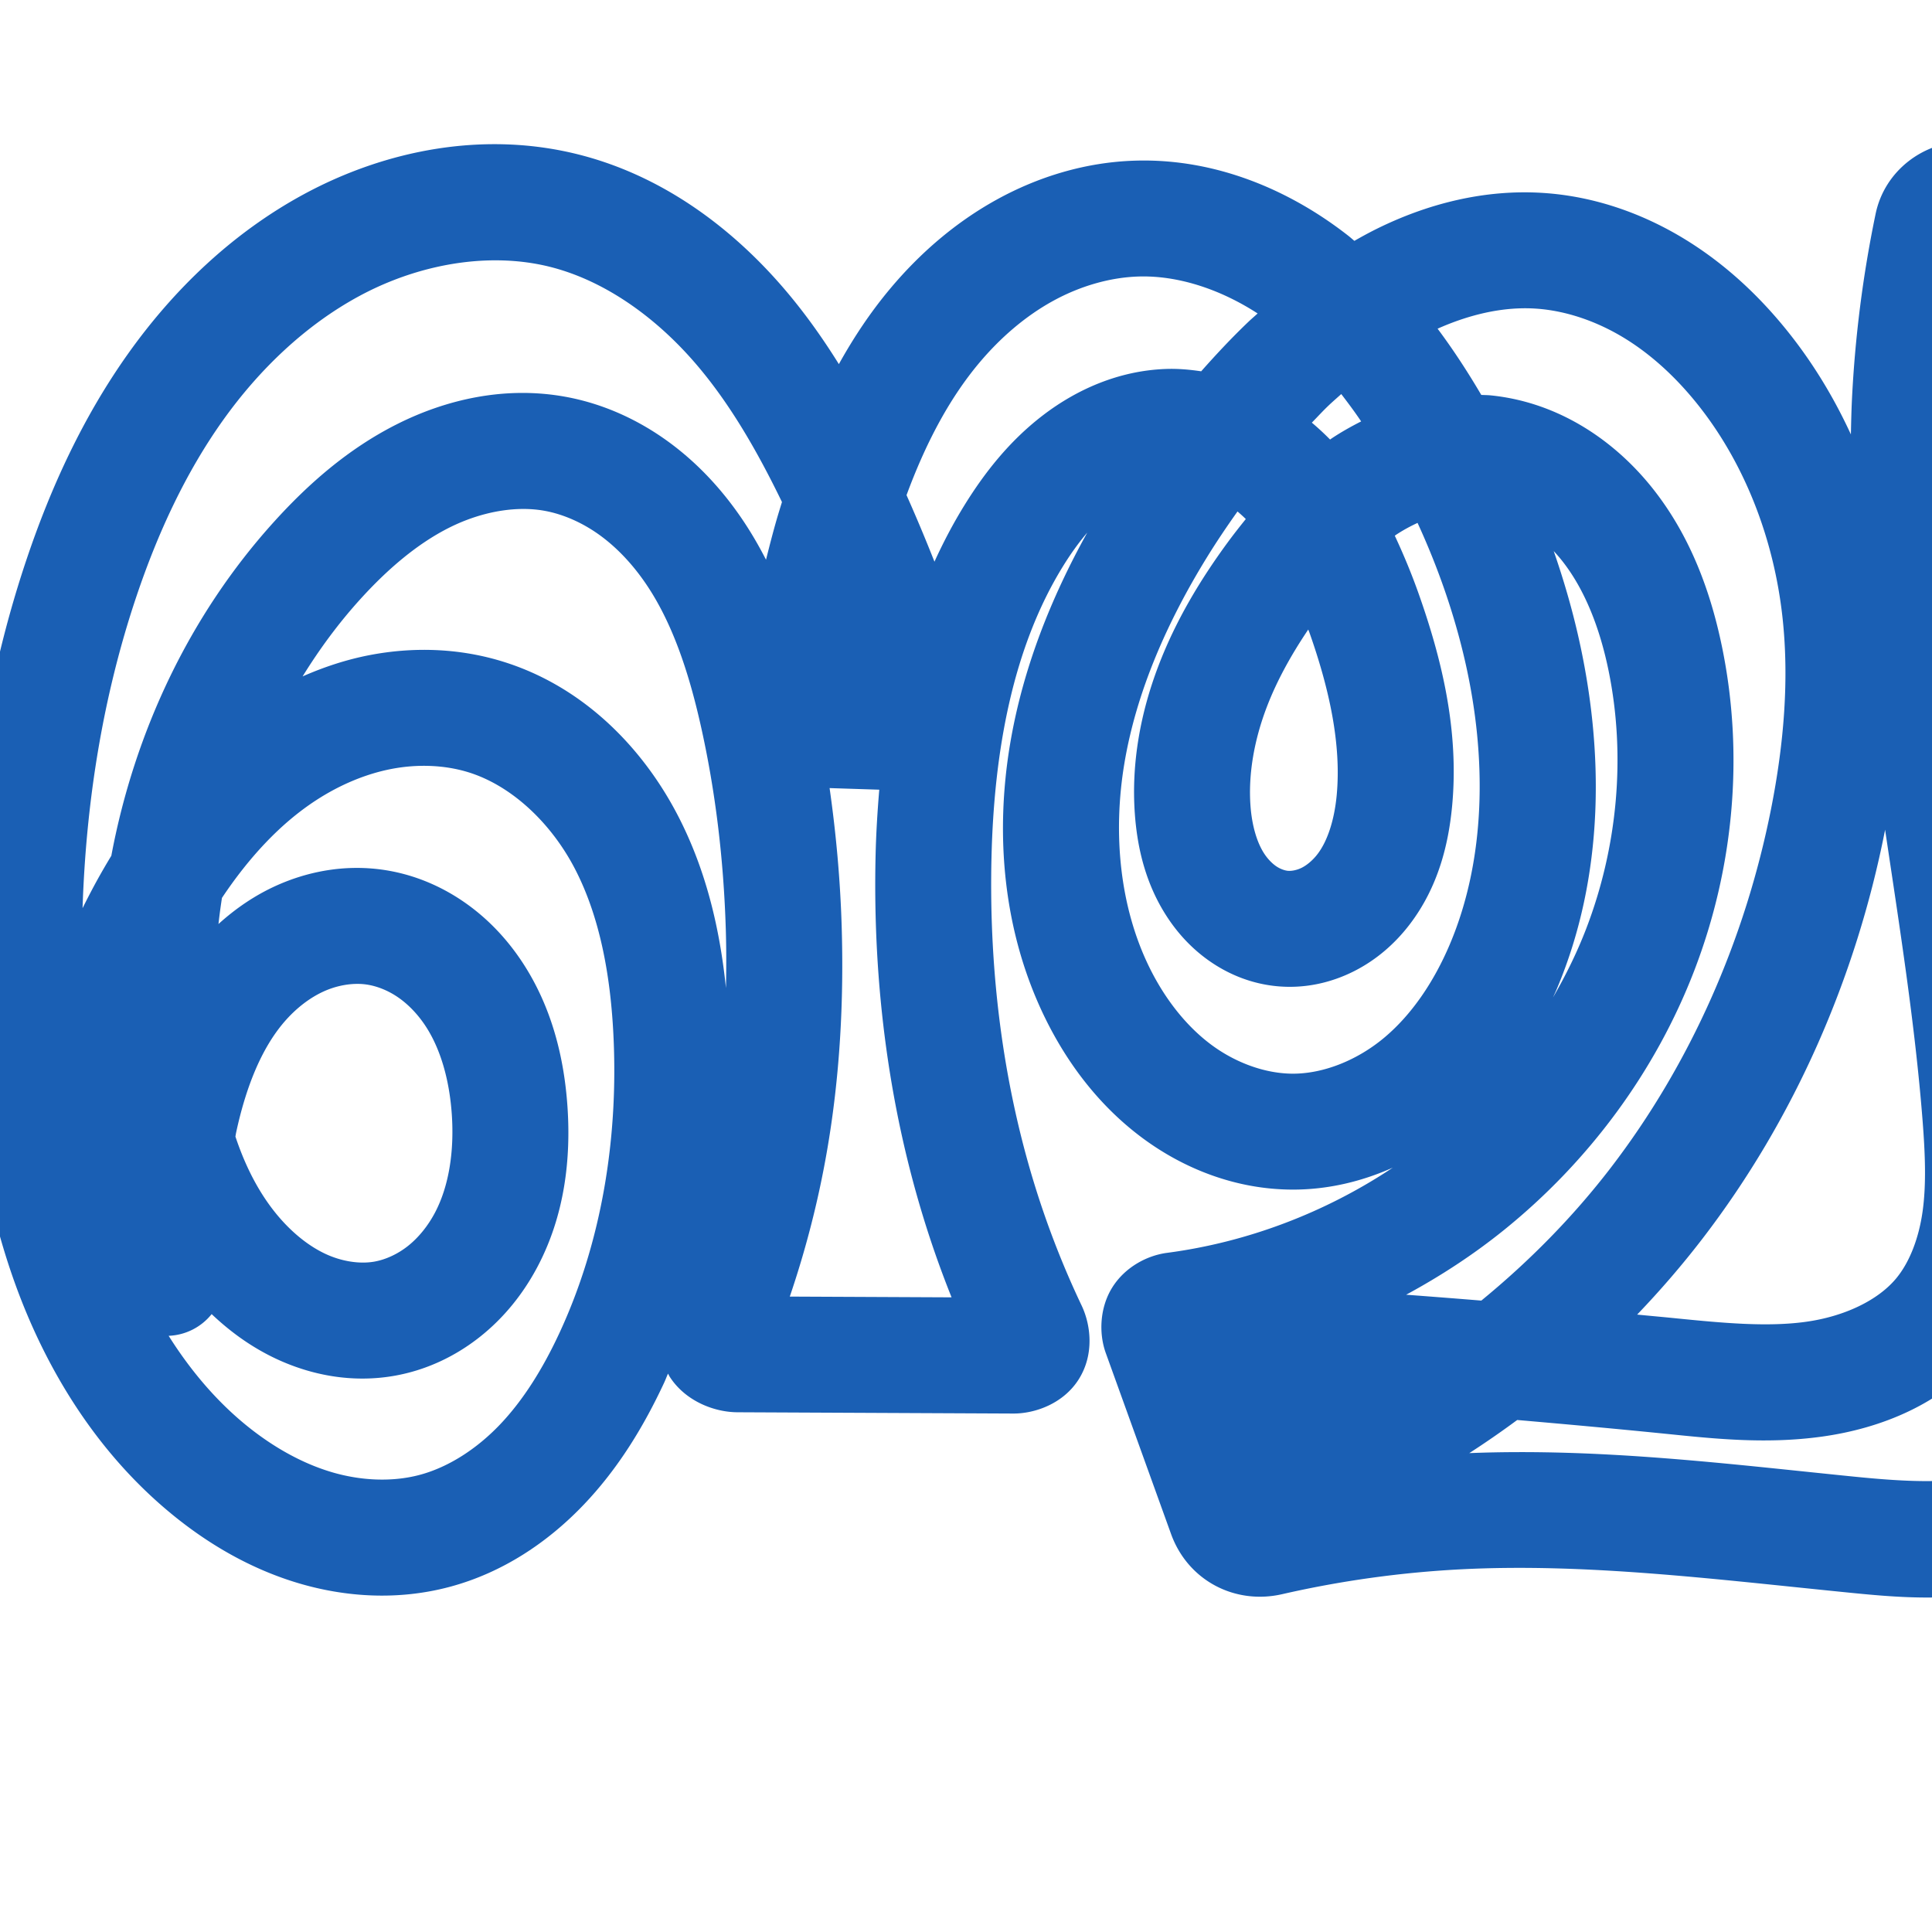 <svg:svg xmlns:cc="http://creativecommons.org/ns#" xmlns:dc="http://purl.org/dc/elements/1.1/" xmlns:inkscape="http://www.inkscape.org/namespaces/inkscape" xmlns:rdf="http://www.w3.org/1999/02/22-rdf-syntax-ns#" xmlns:sodipodi="http://sodipodi.sourceforge.net/DTD/sodipodi-0.dtd" xmlns:svg="http://www.w3.org/2000/svg" xml:space="preserve" width="1000" height="1000" version="1.1" style="clip-rule:evenodd;fill-rule:evenodd;image-rendering:optimizeQuality;shape-rendering:geometricPrecision;text-rendering:geometricPrecision" viewBox="0 0 1000 1000" id="svg10" sodipodi:docname="ഞ്ച.svg" inkscape:version="1.1.1 (3bf5ae0d25, 2021-09-20)"><sodipodi:namedview pagecolor="#ffffff" bordercolor="#666666" borderopacity="1" objecttolerance="10" gridtolerance="10" guidetolerance="10" inkscape:pageopacity="0" inkscape:pageshadow="2" inkscape:window-width="1920" inkscape:window-height="1009" id="namedview12" showgrid="false" inkscape:zoom="2.4010768" inkscape:cx="963.94251" inkscape:cy="795.89291" inkscape:window-x="0" inkscape:window-y="0" inkscape:window-maximized="1" inkscape:current-layer="svg10" showguides="true" inkscape:guide-bbox="true" inkscape:document-rotation="0" inkscape:pagecheckerboard="0"><sodipodi:guide position="0,1000" orientation="0,1" id="guide16" inkscape:label="" inkscape:locked="true" inkscape:color="rgb(0,0,255)" /><sodipodi:guide position="1763.312,2036.169" orientation="1000,0" id="guide18" /><sodipodi:guide position="0,200" orientation="0,1" id="guide20" inkscape:label="base" inkscape:locked="true" inkscape:color="rgb(0,0,255)" /><inkscape:grid type="xygrid" id="grid24" originx="-473.376" originy="-489.692" /><sodipodi:guide position="0,0" orientation="0,1" id="guide34" inkscape:label="bottom" inkscape:locked="true" inkscape:color="rgb(0,0,255)" /><sodipodi:guide position="225.051,1693.319" orientation="0,1" id="guide44" inkscape:label="" inkscape:locked="false" inkscape:color="rgb(0,0,255)" /><sodipodi:guide position="0,900" orientation="0,1" id="guide46" inkscape:label="" inkscape:locked="true" inkscape:color="rgb(0,0,255)" /><sodipodi:guide position="1159.055,924.061" orientation="-1,0" id="guide867" inkscape:label="width" inkscape:locked="false" inkscape:color="rgb(0,0,255)" /></sodipodi:namedview>
 <svg:defs id="defs4"><inkscape:path-effect effect="fillet_chamfer" id="path-effect853" is_visible="true" lpeversion="1" satellites_param="F,0,0,1,0,16.851,0,1 @ F,0,0,1,0,0,0,1 @ F,0,0,1,0,0,0,1 @ F,0,0,1,0,0,0,1 @ F,0,0,1,0,0,0,1 @ F,0,0,1,0,0,0,1 @ F,0,0,1,0,0,0,1 @ F,0,0,1,0,0,0,1 @ F,0,0,1,0,0,0,1 @ F,0,0,1,0,0,0,1 @ F,0,0,1,0,0,0,1 @ F,0,0,1,0,0,0,1 @ F,0,0,1,0,0,0,1 @ F,0,0,1,0,0,0,1 @ F,0,0,1,0,0,0,1 @ F,0,0,1,0,0,0,1 @ F,0,0,1,0,0,0,1 @ F,0,0,1,0,0,0,1 @ F,0,0,1,0,0,0,1 @ F,0,0,1,0,0,0,1 @ F,0,0,1,0,0,0,1 @ F,0,0,1,0,0,0,1 @ F,0,0,1,0,0,0,1 @ F,0,0,1,0,0,0,1 @ F,0,0,1,0,0,0,1 @ F,0,0,1,0,0,0,1 @ F,0,0,1,0,0,0,1 @ F,0,0,1,0,0,0,1 @ F,0,0,1,0,0,0,1 @ F,0,0,1,0,0,0,1 @ F,0,0,1,0,0,0,1 @ F,0,0,1,0,0,0,1 @ F,0,0,1,0,0,0,1 @ F,0,0,1,0,0,0,1 @ F,0,0,1,0,0,0,1 @ F,0,0,1,0,0,0,1 @ F,0,0,1,0,0,0,1 @ F,0,0,1,0,0,0,1 @ F,0,0,1,0,0,0,1 @ F,0,0,1,0,0,0,1 @ F,0,0,1,0,0,0,1 @ F,0,0,1,0,0,0,1 @ F,0,0,1,0,0,0,1 @ F,0,0,1,0,0,0,1 @ F,0,0,1,0,0,0,1 @ F,0,0,1,0,0,0,1 @ F,0,0,1,0,0,0,1 @ F,0,0,1,0,0,0,1 @ F,0,0,1,0,0,0,1 @ F,0,0,1,0,0,0,1 @ F,0,0,1,0,0,0,1 @ F,0,0,1,0,0,0,1 @ F,0,0,1,0,0,0,1 @ F,0,0,1,0,0,0,1 @ F,0,0,1,0,0,0,1 @ F,0,0,1,0,0,0,1 @ F,0,0,1,0,0,0,1 @ F,0,0,1,0,0,0,1 @ F,0,0,1,0,0,0,1 @ F,0,0,1,0,0,0,1 @ F,0,0,1,0,0,0,1 @ F,0,0,1,0,0,0,1 @ F,0,0,1,0,0,0,1 @ F,0,0,1,0,0,0,1 @ F,0,0,1,0,0,0,1 @ F,0,0,1,0,0,0,1 @ F,0,0,1,0,0,0,1 @ F,0,0,1,0,0,0,1 @ F,0,0,1,0,0,0,1 @ F,0,0,1,0,0,0,1 @ F,0,0,1,0,0,0,1 @ F,0,0,1,0,0,0,1 @ F,0,0,1,0,0,0,1 @ F,0,0,1,0,0,0,1 @ F,0,0,1,0,0,0,1 @ F,0,0,1,0,17.208,0,1 @ F,0,0,1,0,13.03,0,1 @ F,0,0,1,0,0,0,1 @ F,0,0,1,0,0,0,1 @ F,0,0,1,0,0,0,1 @ F,0,0,1,0,0,0,1 @ F,0,0,1,0,0,0,1 @ F,0,0,1,0,0,0,1 @ F,0,0,1,0,0,0,1 @ F,0,0,1,0,17.236,0,1 @ F,0,0,1,0,11.342,0,1 @ F,0,0,1,0,0,0,1 @ F,0,0,1,0,0,0,1 @ F,0,0,1,0,0,0,1 @ F,0,0,1,0,0,0,1 @ F,0,0,1,0,0,0,1 @ F,0,0,1,0,0,0,1 @ F,0,0,1,0,0,0,1 @ F,0,0,1,0,0,0,1 @ F,0,0,1,0,0,0,1 @ F,0,0,1,0,0,0,1 @ F,0,0,1,0,0,0,1 @ F,0,0,1,0,0,0,1 @ F,0,0,1,0,0,0,1 @ F,0,0,1,0,0,0,1 @ F,0,0,1,0,0,0,1 @ F,0,0,1,0,0,0,1 @ F,0,0,1,0,0,0,1 @ F,0,0,1,0,0,0,1 @ F,0,0,1,0,0,0,1 @ F,0,0,1,0,0,0,1 @ F,0,0,1,0,0,0,1 @ F,0,0,1,0,0,0,1 @ F,0,0,1,0,0,0,1 @ F,0,0,1,0,14.596,0,1" unit="px" method="auto" mode="F" radius="0" chamfer_steps="1" flexible="false" use_knot_distance="true" apply_no_radius="true" apply_with_radius="true" only_selected="true" hide_knots="false" /><inkscape:path-effect effect="fillet_chamfer" id="path-effect852" is_visible="true" lpeversion="1" satellites_param="F,0,1,1,0,29.143,0,1 @ F,0,0,1,0,0,0,1 @ F,0,0,1,0,0,0,1 @ F,0,0,1,0,0,0,1 @ F,0,0,1,0,0,0,1 @ F,0,0,1,0,0,0,1 @ F,0,0,1,0,0,0,1 @ F,0,0,1,0,0,0,1 @ F,0,0,1,0,0,0,1 @ F,0,0,1,0,0,0,1 @ F,0,0,1,0,0,0,1 @ F,0,0,1,0,0,0,1 @ F,0,0,1,0,0,0,1 @ F,0,0,1,0,0,0,1 @ F,0,0,1,0,0,0,1 @ F,0,0,1,0,0,0,1 @ F,0,0,1,0,0,0,1 @ F,0,0,1,0,0,0,1 @ F,0,0,1,0,0,0,1 @ F,0,0,1,0,0,0,1 @ F,0,0,1,0,0,0,1 @ F,0,0,1,0,0,0,1 @ F,0,0,1,0,0,0,1 @ F,0,0,1,0,0,0,1 @ F,0,0,1,0,0,0,1 @ F,0,0,1,0,0,0,1 @ F,0,0,1,0,0,0,1 @ F,0,0,1,0,0,0,1 @ F,0,0,1,0,0,0,1 @ F,0,0,1,0,0,0,1 @ F,0,0,1,0,0,0,1 @ F,0,0,1,0,0,0,1 @ F,0,0,1,0,0,0,1 @ F,0,0,1,0,0,0,1 @ F,0,0,1,0,0,0,1 @ F,0,0,1,0,0,0,1 @ F,0,0,1,0,0,0,1 @ F,0,0,1,0,0,0,1 @ F,0,0,1,0,0,0,1 @ F,0,0,1,0,0,0,1 @ F,0,0,1,0,0,0,1 @ F,0,0,1,0,0,0,1 @ F,0,0,1,0,0,0,1 @ F,0,0,1,0,0,0,1 @ F,0,0,1,0,0,0,1 @ F,0,0,1,0,0,0,1 @ F,0,0,1,0,0,0,1 @ F,0,0,1,0,0,0,1 @ F,0,0,1,0,0,0,1 @ F,0,0,1,0,0,0,1 @ F,0,0,1,0,0,0,1 @ F,0,0,1,0,0,0,1 @ F,0,0,1,0,0,0,1 @ F,0,0,1,0,0,0,1 @ F,0,0,1,0,0,0,1 @ F,0,0,1,0,0,0,1 @ F,0,0,1,0,0,0,1 @ F,0,0,1,0,0,0,1 @ F,0,0,1,0,0,0,1 @ F,0,0,1,0,0,0,1 @ F,0,0,1,0,0,0,1 @ F,0,0,1,0,0,0,1 @ F,0,0,1,0,0,0,1 @ F,0,0,1,0,0,0,1 @ F,0,0,1,0,0,0,1 @ F,0,0,1,0,0,0,1 @ F,0,0,1,0,0,0,1 @ F,0,0,1,0,0,0,1 @ F,0,0,1,0,0,0,1 @ F,0,0,1,0,0,0,1 @ F,0,0,1,0,0,0,1 @ F,0,0,1,0,0,0,1 @ F,0,0,1,0,0,0,1 @ F,0,0,1,0,0,0,1 @ F,0,0,1,0,0,0,1 @ F,0,0,1,0,0,0,1 @ F,0,1,1,0,29.143,0,1 @ F,0,1,1,0,29.143,0,1 @ F,0,0,1,0,0,0,1 @ F,0,0,1,0,0,0,1 @ F,0,0,1,0,0,0,1 @ F,0,0,1,0,0,0,1 @ F,0,0,1,0,0,0,1 @ F,0,0,1,0,0,0,1 @ F,0,0,1,0,0,0,1 @ F,0,1,1,0,29.143,0,1 @ F,0,1,1,0,29.143,0,1 @ F,0,0,1,0,0,0,1 @ F,0,0,1,0,0,0,1 @ F,0,0,1,0,0,0,1 @ F,0,0,1,0,0,0,1 @ F,0,0,1,0,0,0,1 @ F,0,0,1,0,0,0,1 @ F,0,0,1,0,0,0,1 @ F,0,0,1,0,0,0,1 @ F,0,0,1,0,0,0,1 @ F,0,0,1,0,0,0,1 @ F,0,0,1,0,0,0,1 @ F,0,0,1,0,0,0,1 @ F,0,0,1,0,0,0,1 @ F,0,0,1,0,0,0,1 @ F,0,0,1,0,0,0,1 @ F,0,0,1,0,0,0,1 @ F,0,0,1,0,0,0,1 @ F,0,0,1,0,0,0,1 @ F,0,0,1,0,0,0,1 @ F,0,0,1,0,0,0,1 @ F,0,0,1,0,0,0,1 @ F,0,0,1,0,0,0,1 @ F,0,0,1,0,0,0,1 @ F,0,1,1,0,29.143,0,1" unit="px" method="auto" mode="F" radius="0" chamfer_steps="1" flexible="false" use_knot_distance="true" apply_no_radius="true" apply_with_radius="true" only_selected="true" hide_knots="false" /><inkscape:path-effect effect="fillet_chamfer" id="path-effect850" is_visible="true" lpeversion="1" satellites_param="F,0,1,1,0,21.281,0,1 @ F,0,0,1,0,0,0,1 @ F,0,0,1,0,0,0,1 @ F,0,0,1,0,0,0,1 @ F,0,0,1,0,0,0,1 @ F,0,0,1,0,0,0,1 @ F,0,0,1,0,0,0,1 @ F,0,0,1,0,0,0,1 @ F,0,0,1,0,0,0,1 @ F,0,0,1,0,0,0,1 @ F,0,0,1,0,0,0,1 @ F,0,0,1,0,0,0,1 @ F,0,0,1,0,0,0,1 @ F,0,0,1,0,0,0,1 @ F,0,0,1,0,0,0,1 @ F,0,0,1,0,0,0,1 @ F,0,0,1,0,0,0,1 @ F,0,0,1,0,0,0,1 @ F,0,0,1,0,0,0,1 @ F,0,0,1,0,0,0,1 @ F,0,0,1,0,0,0,1 @ F,0,0,1,0,0,0,1 @ F,0,0,1,0,0,0,1 @ F,0,0,1,0,0,0,1 @ F,0,0,1,0,0,0,1 @ F,0,0,1,0,0,0,1 @ F,0,0,1,0,0,0,1 @ F,0,0,1,0,0,0,1 @ F,0,0,1,0,0,0,1 @ F,0,0,1,0,0,0,1 @ F,0,0,1,0,0,0,1 @ F,0,0,1,0,0,0,1 @ F,0,0,1,0,0,0,1 @ F,0,0,1,0,0,0,1 @ F,0,0,1,0,0,0,1 @ F,0,0,1,0,0,0,1 @ F,0,0,1,0,0,0,1 @ F,0,0,1,0,0,0,1 @ F,0,0,1,0,0,0,1 @ F,0,0,1,0,0,0,1 @ F,0,0,1,0,0,0,1 @ F,0,0,1,0,0,0,1 @ F,0,0,1,0,0,0,1 @ F,0,0,1,0,0,0,1 @ F,0,0,1,0,0,0,1 @ F,0,0,1,0,0,0,1 @ F,0,0,1,0,0,0,1 @ F,0,0,1,0,0,0,1 @ F,0,0,1,0,0,0,1 @ F,0,0,1,0,0,0,1 @ F,0,0,1,0,0,0,1 @ F,0,0,1,0,0,0,1 @ F,0,0,1,0,0,0,1 @ F,0,0,1,0,0,0,1 @ F,0,0,1,0,0,0,1 @ F,0,0,1,0,0,0,1 @ F,0,0,1,0,0,0,1 @ F,0,0,1,0,0,0,1 @ F,0,1,1,0,21.281,0,1 @ F,0,0,1,0,0,0,1 @ F,0,0,1,0,0,0,1 @ F,0,0,1,0,0,0,1 @ F,0,0,1,0,0,0,1 @ F,0,0,1,0,0,0,1 @ F,0,0,1,0,0,0,1 @ F,0,0,1,0,0,0,1 @ F,0,1,1,0,21.281,0,1 @ F,0,1,1,0,21.281,0,1 @ F,0,0,1,0,0,0,1 @ F,0,0,1,0,0,0,1 @ F,0,0,1,0,0,0,1 @ F,0,0,1,0,0,0,1 @ F,0,0,1,0,0,0,1 @ F,0,0,1,0,0,0,1 @ F,0,0,1,0,0,0,1 @ F,0,1,1,0,21.281,0,1 @ F,0,1,1,0,21.281,0,1 @ F,0,0,1,0,0,0,1 @ F,0,0,1,0,0,0,1 @ F,0,0,1,0,0,0,1 @ F,0,0,1,0,0,0,1 @ F,0,0,1,0,0,0,1 @ F,0,0,1,0,0,0,1 @ F,0,0,1,0,0,0,1 @ F,0,0,1,0,0,0,1 @ F,0,0,1,0,0,0,1 @ F,0,0,1,0,0,0,1 @ F,0,0,1,0,0,0,1 @ F,0,0,1,0,0,0,1 @ F,0,0,1,0,0,0,1 @ F,0,0,1,0,0,0,1 @ F,0,0,1,0,0,0,1 @ F,0,0,1,0,0,0,1 @ F,0,0,1,0,0,0,1 @ F,0,0,1,0,0,0,1 @ F,0,0,1,0,0,0,1 @ F,0,0,1,0,0,0,1 @ F,0,0,1,0,0,0,1 @ F,0,0,1,0,0,0,1 @ F,0,0,1,0,0,0,1 @ F,0,1,1,0,21.281,0,1" unit="px" method="auto" mode="F" radius="0" chamfer_steps="1" flexible="false" use_knot_distance="true" apply_no_radius="true" apply_with_radius="true" only_selected="true" hide_knots="false" /><inkscape:path-effect effect="fillet_chamfer" id="path-effect849" is_visible="true" lpeversion="1" satellites_param="F,0,0,1,0,24.584,0,1 @ F,0,0,1,0,0,0,1 @ F,0,0,1,0,0,0,1 @ F,0,0,1,0,0,0,1 @ F,0,0,1,0,0,0,1 @ F,0,0,1,0,0,0,1 @ F,0,0,1,0,0,0,1 @ F,0,0,1,0,0,0,1 @ F,0,0,1,0,0,0,1 @ F,0,0,1,0,0,0,1 @ F,0,0,1,0,0,0,1 @ F,0,0,1,0,0,0,1 @ F,0,0,1,0,0,0,1 @ F,0,0,1,0,0,0,1 @ F,0,0,1,0,0,0,1 @ F,0,0,1,0,0,0,1 @ F,0,0,1,0,0,0,1 @ F,0,0,1,0,0,0,1 @ F,0,0,1,0,0,0,1 @ F,0,0,1,0,0,0,1 @ F,0,0,1,0,0,0,1 @ F,0,0,1,0,0,0,1 @ F,0,0,1,0,0,0,1 @ F,0,0,1,0,0,0,1 @ F,0,0,1,0,0,0,1 @ F,0,0,1,0,0,0,1 @ F,0,0,1,0,0,0,1 @ F,0,0,1,0,0,0,1 @ F,0,0,1,0,0,0,1 @ F,0,0,1,0,0,0,1 @ F,0,0,1,0,0,0,1 @ F,0,0,1,0,0,0,1 @ F,0,0,1,0,0,0,1 @ F,0,0,1,0,0,0,1 @ F,0,0,1,0,0,0,1 @ F,0,0,1,0,0,0,1 @ F,0,0,1,0,0,0,1 @ F,0,0,1,0,0,0,1 @ F,0,0,1,0,0,0,1 @ F,0,0,1,0,0,0,1 @ F,0,0,1,0,0,0,1 @ F,0,0,1,0,0,0,1 @ F,0,0,1,0,0,0,1 @ F,0,0,1,0,0,0,1 @ F,0,0,1,0,0,0,1 @ F,0,0,1,0,0,0,1 @ F,0,0,1,0,0,0,1 @ F,0,0,1,0,0,0,1 @ F,0,0,1,0,0,0,1 @ F,0,0,1,0,0,0,1 @ F,0,0,1,0,0,0,1 @ F,0,0,1,0,0,0,1 @ F,0,0,1,0,0,0,1 @ F,0,0,1,0,0,0,1 @ F,0,0,1,0,0,0,1 @ F,0,0,1,0,0,0,1 @ F,0,0,1,0,0,0,1 @ F,0,0,1,0,0,0,1 @ F,0,0,1,0,0,0,1 @ F,0,0,1,0,0,0,1 @ F,0,0,1,0,0,0,1 @ F,0,0,1,0,0,0,1 @ F,0,0,1,0,0,0,1 @ F,0,0,1,0,18.113,0,1 @ F,0,0,1,0,33.967,0,1 @ F,0,0,1,0,0,0,1 @ F,0,0,1,0,0,0,1 @ F,0,0,1,0,0,0,1 @ F,0,0,1,0,0,0,1 @ F,0,0,1,0,0,0,1 @ F,0,0,1,0,0,0,1 @ F,0,0,1,0,0,0,1 @ F,0,0,1,0,0,0,1 @ F,0,0,1,0,31.647,0,1 @ F,0,0,1,0,20.323,0,1 @ F,0,0,1,0,0,0,1 @ F,0,0,1,0,0,0,1 @ F,0,0,1,0,0,0,1 @ F,0,0,1,0,0,0,1 @ F,0,0,1,0,0,0,1 @ F,0,0,1,0,0,0,1 @ F,0,0,1,0,0,0,1 @ F,0,0,1,0,0,0,1 @ F,0,0,1,0,0,0,1 @ F,0,0,1,0,0,0,1 @ F,0,0,1,0,0,0,1 @ F,0,0,1,0,0,0,1 @ F,0,0,1,0,0,0,1 @ F,0,0,1,0,0,0,1 @ F,0,0,1,0,0,0,1 @ F,0,0,1,0,0,0,1 @ F,0,0,1,0,0,0,1 @ F,0,0,1,0,0,0,1 @ F,0,0,1,0,0,0,1 @ F,0,0,1,0,0,0,1 @ F,0,0,1,0,0,0,1 @ F,0,0,1,0,0,0,1 @ F,0,0,1,0,33.133,0,1" unit="px" method="auto" mode="F" radius="0" chamfer_steps="1" flexible="false" use_knot_distance="true" apply_no_radius="true" apply_with_radius="true" only_selected="true" hide_knots="false" /><inkscape:path-effect effect="spiro" id="path-effect865" is_visible="true" lpeversion="1" /><inkscape:path-effect effect="spiro" id="path-effect851" is_visible="true" lpeversion="1" />
  <svg:style type="text/css" id="style2">
   
    .fil0 {fill:#EF7F1A;fill-rule:nonzero}
   
  </svg:style>
 <inkscape:path-effect effect="spiro" id="path-effect1214" is_visible="true" lpeversion="1" /><inkscape:path-effect effect="spiro" id="path-effect1195" is_visible="true" lpeversion="1" /><inkscape:path-effect effect="spiro" id="path-effect992" is_visible="true" lpeversion="1" /><inkscape:path-effect effect="spiro" id="path-effect1060" is_visible="true" lpeversion="1" /><inkscape:path-effect effect="spiro" id="path-effect1047" is_visible="true" lpeversion="1" /><inkscape:path-effect effect="spiro" id="path-effect1085" is_visible="true" lpeversion="1" /><inkscape:path-effect effect="spiro" id="path-effect1286" is_visible="true" lpeversion="1" /><inkscape:path-effect effect="spiro" id="path-effect1305" is_visible="true" lpeversion="1" /></svg:defs>
 
<svg:g id="path1210-6"><svg:path style="color:#000000;clip-rule:nonzero;fill:#1a5fb4;fill-rule:nonzero;stroke-linecap:round;stroke-linejoin:round;-inkscape-stroke:none;shape-rendering:auto" d="m 1017.74,73.299 c -21.857,-0.245 -42.255,14.909 -46.926,37.393 -6.586,31.698 -10.688,63.904 -12.256,96.244 -0.29,5.992 -0.412,11.954 -0.539,17.918 -8.19,-17.801 -18.287,-34.799 -30.477,-50.484 -14.908,-19.184 -33.055,-36.722 -54.82,-50.16 -21.844,-13.487 -47.068,-22.591 -73.945,-24.346 -30.807,-2.011 -60.324,5.804 -86.104,18.541 -3.982,1.968 -7.84,4.081 -11.641,6.258 -1.075,-0.875 -2.085,-1.801 -3.182,-2.658 -30.368,-23.761 -68.791,-40.1 -110.258,-38.855 -25.658,0.77 -50.145,8.277 -71.723,20.184 -21.512,11.871 -39.844,27.891 -54.975,45.912 -10.392,12.378 -19.117,25.588 -26.695,39.223 -8.791,-14.105 -18.579,-27.855 -29.893,-40.82 C 377.54,116.969 342.392,90.963 300.051,80.119 250.852,67.519 199.728,77.54 157.25,100.547 c -37.101,20.094 -67.486,49.487 -90.998,82.592 -23.459,33.029 -40.09,69.51 -52.496,106.373 -25.672,76.282 -34.207,156.929 -30.641,236.021 2.056,45.593 8.165,92.58 24.326,137.855 16.221,45.443 42.849,88.878 82.094,120.834 18.699,15.226 40.465,27.962 65.021,35.254 24.686,7.33 51.744,8.914 78.051,1.916 27.763,-7.385 51.193,-23.349 69.549,-42.59 18.238,-19.117 31.345,-41.12 41.584,-63.07 0.73,-1.566 1.314,-3.181 2.02,-4.756 0.355,0.618 0.637,1.258 1.033,1.863 8.108,12.39 22.833,18.093 34.898,18.148 l 142.781,0.662 c 11.219,0.052 26.045,-5.111 34.012,-17.938 7.966,-12.826 6.115,-27.956 1.365,-37.955 -8.256,-17.38 -15.435,-35.277 -21.477,-53.543 -18.818,-56.896 -26.629,-117.741 -25.176,-178.5 1.309,-54.727 10.897,-108.418 37.09,-150.752 3.906,-6.314 8.075,-12.126 12.48,-17.297 -18.57,33.465 -33.308,70.008 -39.924,109.316 -7.912,47.007 -3.754,97.48 18.268,142.27 11.329,23.041 27.507,44.685 49.365,61.143 22.025,16.584 49.251,27.264 78.457,27.344 18.43,0.05 35.958,-4.218 51.986,-11.371 -34.91,23.251 -75.299,38.642 -116.836,44.102 -10.615,1.395 -21.876,7.558 -28.342,17.867 -6.466,10.309 -7.114,23.665 -3.391,33.988 l 33.773,93.641 c 8.711,24.152 33.067,36.771 57.5,31.182 30.431,-6.961 61.478,-11.277 92.65,-12.873 63.791,-3.266 129.567,4.918 197.172,11.709 28.745,2.888 62.452,6.447 97.195,-4.918 35.244,-11.529 63.669,-36.783 81.111,-68.092 17.203,-30.879 22.802,-65.107 22.645,-97.328 -0.157,-32.048 -5.777,-62.16 -11.295,-90.439 -15.538,-79.629 -32.759,-156.765 -26.652,-230.812 5.009,-60.745 25.999,-120.423 60.039,-171.023 6.044,-8.984 9.658,-22.907 4.588,-35.986 -5.07,-13.079 -17.575,-21.18 -28.34,-23.535 l -125.584,-27.477 c -3.14,-0.687 -6.292,-1.037 -9.414,-1.072 z M 260.623,134.814 c 8.381,0.278 16.618,1.398 24.543,3.428 27.439,7.027 53.343,25.254 73.934,48.852 18.082,20.723 32.59,45.829 45.641,72.762 -0.937,3.064 -1.907,6.135 -2.785,9.186 -1.972,6.849 -3.735,13.754 -5.471,20.666 -3.772,-7.362 -7.991,-14.615 -12.816,-21.668 -10.142,-14.824 -22.747,-28.57 -38.127,-39.695 -15.432,-11.163 -33.433,-19.48 -53.172,-23.025 -30.884,-5.547 -61.203,1.307 -86.914,14.25 -25.459,12.816 -46.049,31.125 -63.379,50.232 -44.136,48.663 -72.482,109.34 -84.455,173.133 -2.418,3.989 -4.76,7.999 -6.994,12.023 -2.758,4.968 -5.357,10.021 -7.896,15.104 1.793,-55.218 10.541,-109.852 27.893,-161.41 11.041,-32.806 25.441,-63.868 44.547,-90.77 19.053,-26.826 43.118,-49.661 70.654,-64.574 23.214,-12.573 49.656,-19.326 74.799,-18.492 z m 766.521,0.973 83.457,18.26 c -30.246,53.019 -48.922,112.474 -53.947,173.414 -7.12,86.339 12.276,168.914 27.559,247.236 5.417,27.763 10.065,54.19 10.188,79.24 0.122,24.878 -4.476,48.834 -15.062,67.836 -10.465,18.784 -28.093,33.967 -47.35,40.266 -19.494,6.377 -44.509,5.06 -72.543,2.244 -64.269,-6.456 -130.638,-14.84 -198.932,-12.152 8.443,-5.452 16.703,-11.179 24.789,-17.145 25.172,2.181 50.335,4.472 75.475,7 24.91,2.505 52.621,5.74 82.375,1.586 30.276,-4.227 62.435,-16.729 84.789,-43.932 15.943,-19.4 23.498,-42.317 26.58,-64.072 3.053,-21.553 1.862,-41.818 0.42,-60.27 -9.941,-127.219 -42.147,-247.999 -36.453,-365.459 1.204,-24.84 4.168,-49.588 8.656,-74.053 z m -437.75,7.334 c 20.528,-0.616 42.354,6.689 61.551,19.127 -1.581,1.461 -3.259,2.874 -4.805,4.35 -8.558,8.168 -16.607,16.779 -24.41,25.588 -5.91,-0.874 -11.91,-1.43 -18.064,-1.221 -24.575,0.837 -46.467,10.641 -64.031,24.131 -17.366,13.337 -30.187,29.839 -40.371,46.299 -5.9,9.537 -11.038,19.347 -15.59,29.336 -4.579,-11.583 -9.386,-23.07 -14.457,-34.447 9.485,-25.691 21.521,-49.271 37.633,-68.461 11.012,-13.117 23.925,-24.187 38.01,-31.959 14.02,-7.736 29.555,-12.293 44.535,-12.742 z m 198.656,16.447 c 2.293,-0.034 4.568,0.021 6.818,0.168 15.693,1.024 31.877,6.602 46.332,15.527 14.534,8.973 27.696,21.419 38.965,35.92 23.548,30.303 37.964,68.481 42.381,107.771 3.622,32.221 0.833,65.906 -5.799,99.488 -13.309,67.392 -41.545,131.947 -83.043,186.02 -19.496,25.403 -42.155,48.374 -66.979,68.723 -12.965,-1.067 -25.935,-2.065 -38.906,-3.041 17.792,-9.63 34.812,-20.718 50.607,-33.467 43.698,-35.267 78.336,-81.723 98.615,-134.539 20.298,-52.864 25.777,-111.287 14.303,-167.166 -5.705,-27.781 -15.929,-56.717 -35.494,-81.607 -19.897,-25.312 -49.169,-45.192 -84.273,-48.721 -1.638,-0.165 -3.245,-0.147 -4.871,-0.238 -6.825,-11.601 -14.285,-23.136 -22.609,-34.277 14.412,-6.435 29.516,-10.349 43.953,-10.561 z m -93.814,44.402 c 3.52,4.595 7.002,9.239 10.293,14.152 -5.256,2.657 -10.354,5.544 -15.162,8.73 -0.317,0.21 -0.607,0.441 -0.922,0.652 -2.984,-3.036 -6.128,-5.948 -9.438,-8.74 2.855,-2.92 5.611,-5.95 8.559,-8.764 2.192,-2.092 4.444,-4.026 6.67,-6.031 z m -424.342,59.477 c 4.077,-0.06 8.056,0.241 11.867,0.926 9.774,1.756 19.752,6.175 28.615,12.586 8.915,6.449 16.982,15.037 23.771,24.961 13.632,19.925 22.155,45.317 28.385,72.83 7.831,34.584 12.016,70.187 13.131,106.045 0.318,10.226 0.301,20.428 0.092,30.605 -3.084,-29.85 -9.979,-60.487 -24.842,-89.193 -18.557,-35.843 -49.727,-67.454 -91.619,-80.07 -22.399,-6.746 -45.725,-7.309 -67.801,-3.088 -12.183,2.33 -23.804,6.191 -34.865,11.059 8.783,-14.225 18.713,-27.675 29.891,-40 14.156,-15.608 29.51,-28.69 45.914,-36.947 12.113,-6.098 25.229,-9.532 37.461,-9.713 z m 370.637,1.297 c 1.463,1.238 2.896,2.534 4.297,3.912 -3.296,4.084 -6.516,8.19 -9.525,12.297 -13.955,19.042 -26.716,40.114 -35.717,63.732 -9.031,23.698 -14.145,49.827 -12.18,76.754 1.269,17.396 5.567,36.54 17.213,53.955 5.848,8.745 13.425,16.768 22.934,23.08 9.567,6.351 20.742,10.73 33.045,11.957 14.466,1.442 28.24,-1.674 40.236,-7.732 11.892,-6.006 21.473,-14.601 28.873,-24.305 14.699,-19.275 20.02,-41.324 21.893,-61.072 3.739,-39.427 -5.508,-76.625 -17.25,-109.85 -3.488,-9.87 -7.656,-20.043 -12.404,-30.178 0.192,-0.129 0.372,-0.3 0.564,-0.428 3.619,-2.399 7.389,-4.448 11.215,-6.209 10.631,23.12 19.013,47.158 24.621,71.73 11.394,49.92 10.719,102.419 -7.936,146.43 -8.121,19.16 -19.533,36.141 -33.711,48.098 -13.938,11.754 -31.541,18.866 -47.604,18.822 -14.298,-0.039 -29.801,-5.691 -42.529,-15.275 -12.896,-9.71 -23.745,-23.687 -31.611,-39.686 -15.361,-31.242 -19.094,-69.294 -12.943,-105.836 6.19,-36.779 21.944,-72.816 42.74,-106.543 4.986,-8.087 10.289,-15.946 15.779,-23.654 z m 163.674,20.508 c 1.562,1.658 3.059,3.39 4.475,5.191 11.704,14.889 19.42,34.817 23.893,56.6 9.041,44.028 4.72,91.239 -11.541,133.59 -4.72,12.293 -10.562,24.169 -17.193,35.625 0.599,-1.343 1.245,-2.678 1.816,-4.025 25.008,-59.001 24.69,-124.038 11.188,-183.195 -3.391,-14.858 -7.668,-29.455 -12.637,-43.785 z m -127.053,40.586 c 0.2,0.557 0.427,1.067 0.625,1.627 10.265,29.046 16.586,57.868 14.09,84.191 -1.213,12.794 -4.746,23.638 -9.869,30.355 -2.511,3.293 -5.516,5.769 -8.213,7.131 -2.593,1.31 -5.437,1.765 -7.234,1.586 -1.555,-0.155 -3.776,-0.89 -5.812,-2.242 -2.094,-1.39 -4.349,-3.614 -6.242,-6.445 -3.837,-5.739 -6.49,-14.584 -7.248,-24.969 -1.2,-16.444 1.949,-34.082 8.404,-51.02 5.226,-13.713 12.681,-27.126 21.5,-40.215 z m -454.32,70.621 c 6.624,0.264 13.096,1.303 19.16,3.129 22.575,6.799 43.241,26.261 55.639,50.207 12.654,24.441 18.246,54.125 19.84,85.244 2.75,53.699 -5.984,107.907 -28.105,155.33 -8.396,17.998 -18.433,34.239 -30.623,47.018 -12.072,12.654 -26.721,22.075 -41.559,26.021 -14.027,3.731 -30.225,3.101 -45.549,-1.449 -15.453,-4.589 -30.549,-13.134 -44.215,-24.262 -15.61,-12.711 -28.975,-28.566 -40.131,-46.285 a 30.003,30.003 0 0 0 22.264,-11.232 c 9.652,9.16 20.797,17.284 33.693,23.277 18.094,8.409 38.956,12.36 60.275,8.756 16.849,-2.849 32.079,-10.132 44.809,-20.201 12.672,-10.024 22.513,-22.501 29.693,-35.998 14.319,-26.917 17.551,-56.364 15.684,-83.389 -1.722,-24.928 -8.006,-51.437 -23.578,-74.92 -7.806,-11.771 -17.816,-22.484 -30.123,-30.947 -12.355,-8.496 -26.724,-14.496 -42.375,-16.646 -19.18,-2.635 -37.964,0.802 -54.547,8.26 -11.311,5.087 -21.254,11.995 -30.004,19.902 0.502,-4.52 1.106,-9.023 1.801,-13.518 13.768,-20.622 30.002,-38.394 48.863,-50.631 12.232,-7.935 25.608,-13.58 39.018,-16.145 6.67,-1.275 13.446,-1.786 20.07,-1.521 z m 206.564,11.457 25.711,0.828 c -0.939,11.254 -1.628,22.471 -1.893,33.537 -1.599,66.841 6.932,134.489 28.193,198.773 3.394,10.262 7.107,20.416 11.127,30.447 l -83.738,-0.389 c 8.321,-24.467 14.764,-49.569 19.197,-75.041 6.781,-38.963 8.848,-78.299 7.641,-117.141 -0.737,-23.69 -2.873,-47.41 -6.238,-71.016 z m 546.32,21.52 c 7.594,50.868 15.544,101.112 19.406,150.537 1.354,17.329 1.973,33.195 -0.008,47.178 -1.952,13.78 -6.685,26.068 -13.529,34.396 -9.576,11.652 -27.198,19.874 -46.73,22.602 -20.054,2.8 -42.945,0.668 -68.074,-1.859 -6.463,-0.65 -12.933,-1.224 -19.398,-1.852 11.994,-12.521 23.347,-25.667 33.92,-39.443 47.515,-61.913 79.291,-134.883 94.309,-210.926 0.041,-0.208 0.065,-0.424 0.105,-0.633 z m -791.451,79.828 c 1.79,-0.036 3.533,0.06 5.197,0.289 5.462,0.75 11.342,3.063 16.547,6.643 5.253,3.613 10.143,8.68 14.115,14.67 7.984,12.04 12.509,28.301 13.725,45.895 1.314,19.023 -1.438,37.241 -8.797,51.074 -3.659,6.878 -8.519,12.825 -13.947,17.119 -5.371,4.249 -11.679,7.101 -17.586,8.1 -7.45,1.259 -16.621,-0.118 -24.986,-4.006 -8.531,-3.965 -16.872,-10.632 -24.119,-19.07 -9.928,-11.561 -17.288,-25.857 -22.562,-41.707 0.142,-0.684 0.224,-1.38 0.371,-2.062 4.907,-22.84 12.826,-43.271 24.99,-57.352 6.025,-6.974 13.169,-12.476 20.48,-15.764 5.402,-2.429 11.201,-3.72 16.572,-3.828 z" id="path26682" /></svg:g></svg:svg>